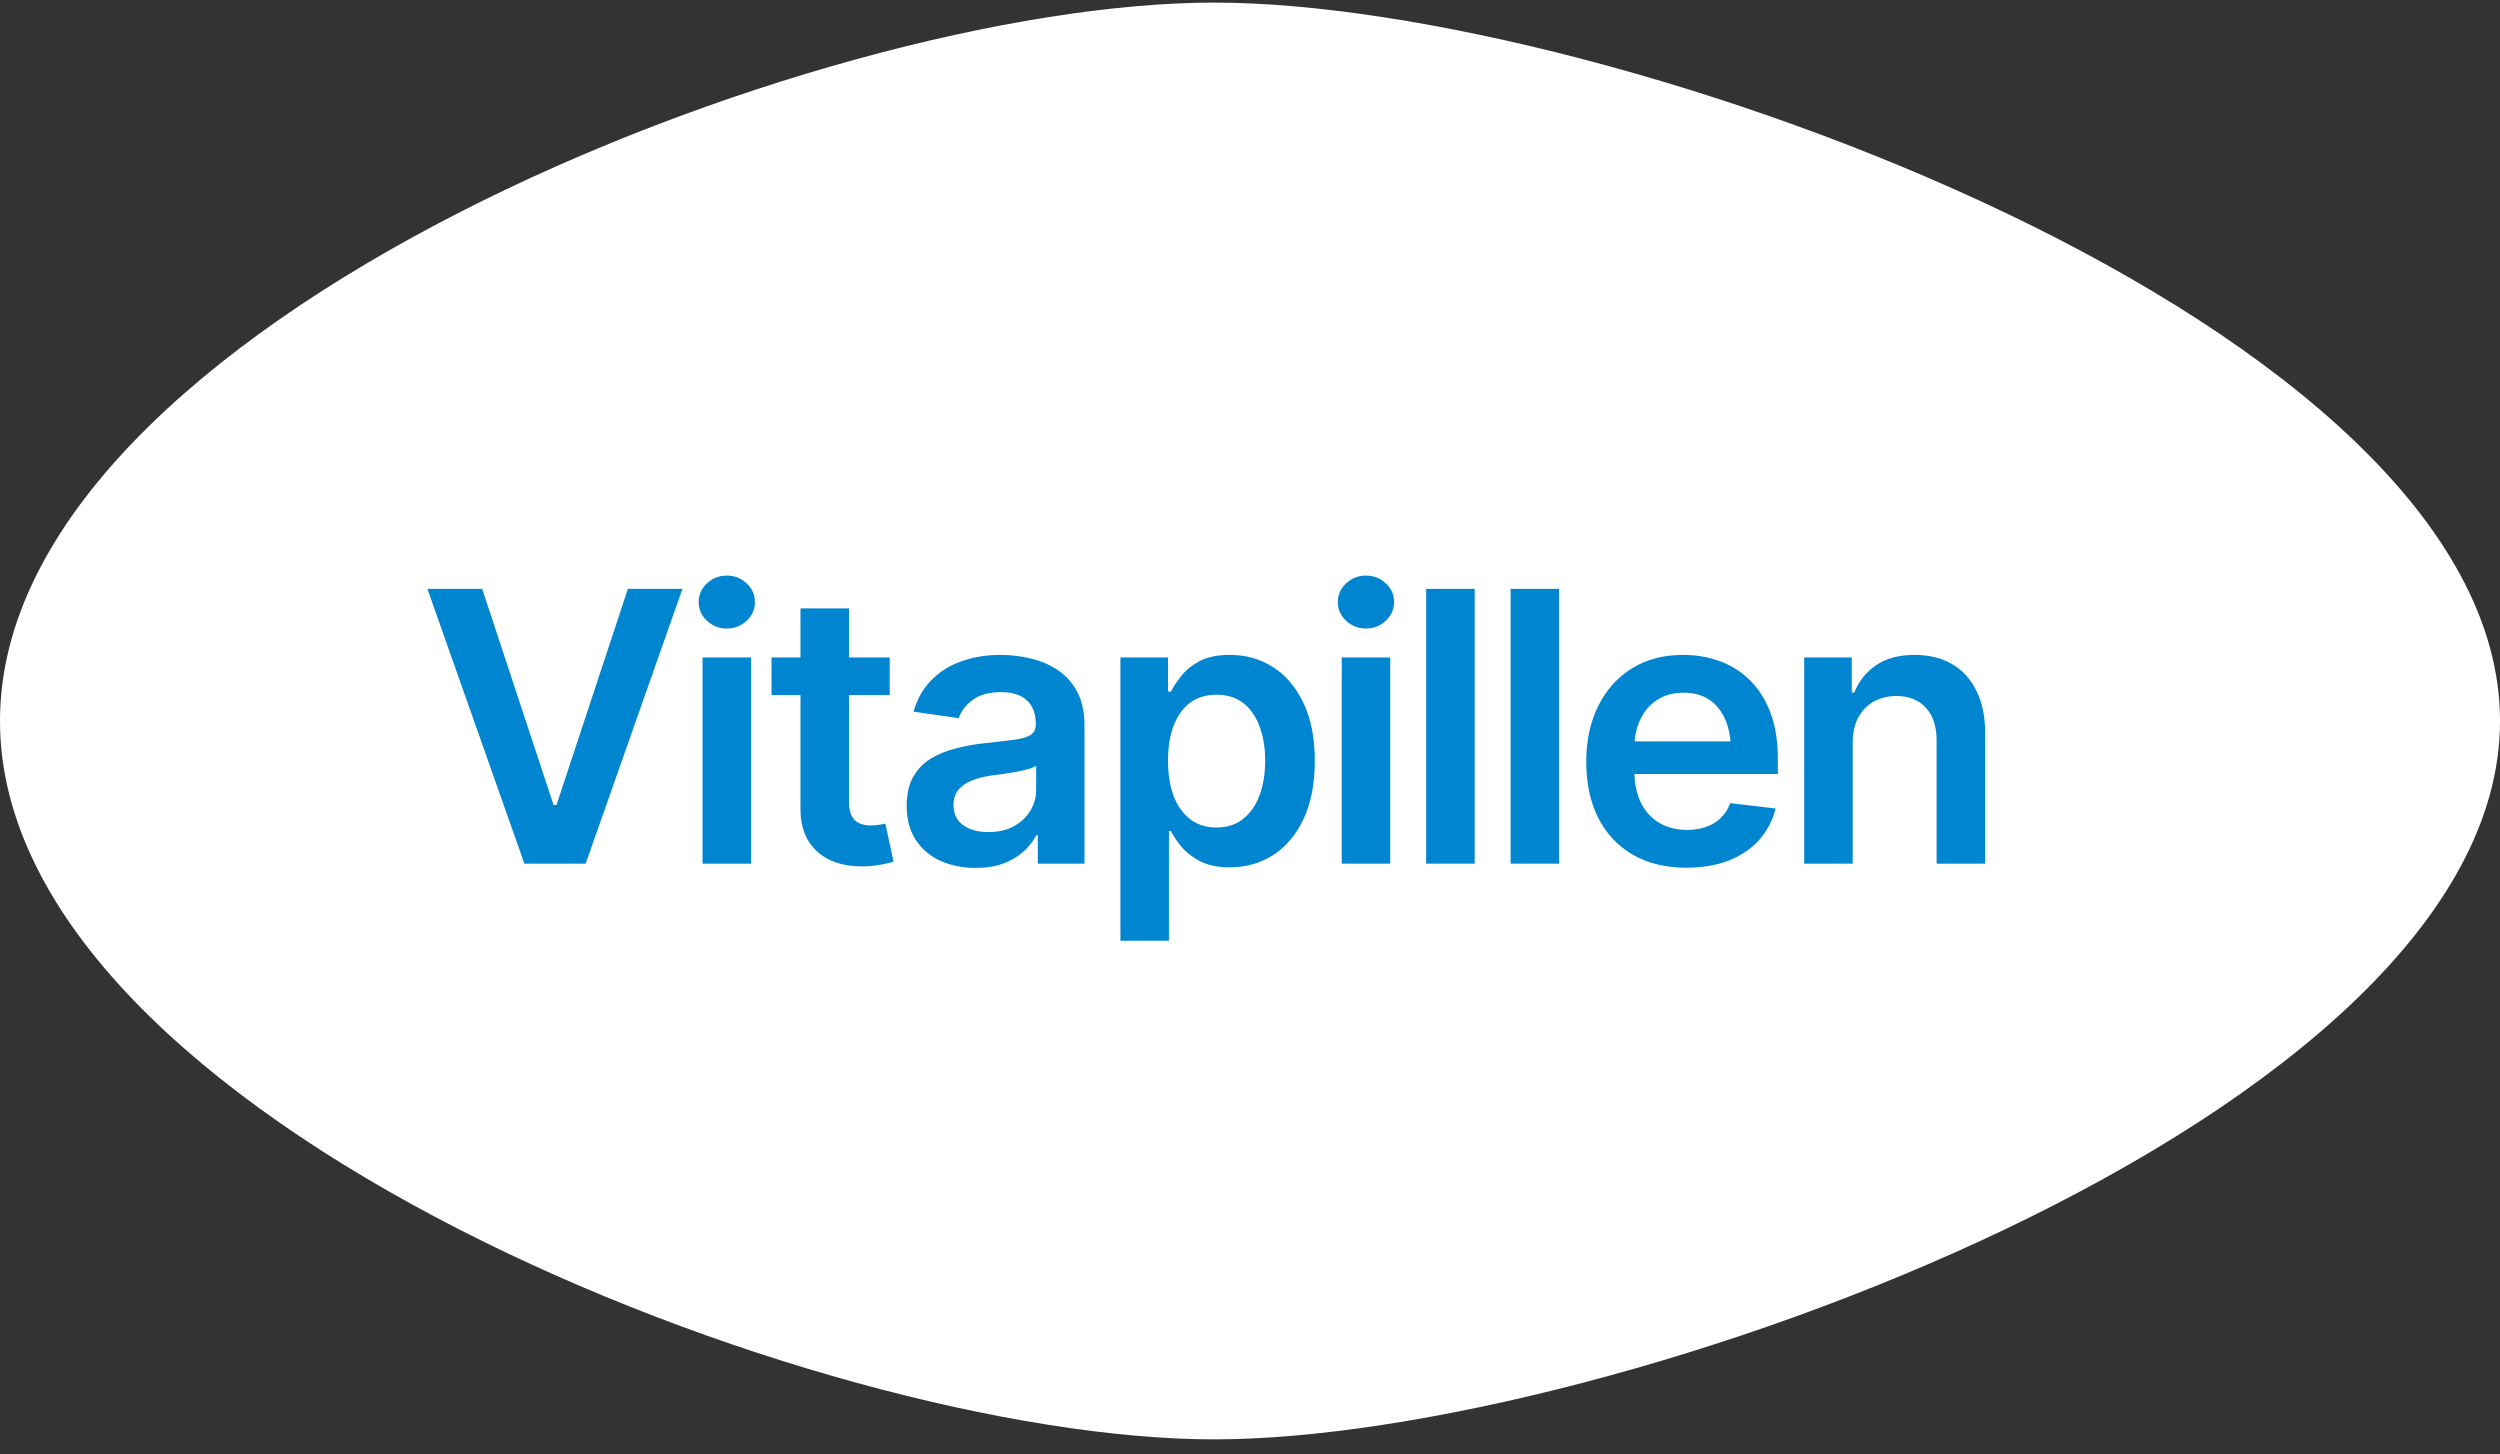 <svg width="98" height="57" viewBox="0 0 98 57" fill="none" xmlns="http://www.w3.org/2000/svg">
<rect x="0" y="0" width="98" height="57" fill="#333333" stroke="none"/>
<path d="M98 28.262C98 43.815 63.145 56.423 47.592 56.423C32.039 56.423 0 43.815 0 28.262C0 12.71 32.039 0.102 47.592 0.102C63.145 0.102 98 12.71 98 28.262Z" fill="white"/>
<path d="M18.902 23.084L21.699 31.556H21.815L24.613 23.084H26.752L22.957 33.855H20.557L16.755 23.084H18.902Z" fill="#0085D0"/>
<path d="M27.54 33.855V25.773H29.441V33.855H27.54ZM28.494 24.638C28.191 24.638 27.93 24.537 27.714 24.334C27.497 24.132 27.388 23.888 27.388 23.604C27.388 23.315 27.497 23.069 27.714 22.867C27.93 22.664 28.191 22.563 28.494 22.563C28.793 22.563 29.051 22.664 29.268 22.867C29.485 23.069 29.593 23.312 29.593 23.597C29.593 23.886 29.485 24.132 29.268 24.334C29.051 24.537 28.793 24.638 28.494 24.638Z" fill="#0085D0"/>
<path d="M34.877 25.773V27.247H30.244V25.773H34.877ZM31.379 23.85H33.28V31.426C33.28 31.744 33.35 31.98 33.489 32.134C33.629 32.283 33.851 32.358 34.154 32.358C34.236 32.358 34.328 32.351 34.429 32.336C34.53 32.322 34.622 32.305 34.704 32.286L35.029 33.775C34.827 33.838 34.622 33.883 34.415 33.912C34.208 33.946 34 33.963 33.793 33.963C33.041 33.963 32.451 33.765 32.022 33.37C31.593 32.97 31.379 32.426 31.379 31.736V23.85Z" fill="#0085D0"/>
<path d="M38.253 34.021C37.738 34.021 37.275 33.929 36.865 33.746C36.456 33.558 36.133 33.283 35.897 32.922C35.66 32.56 35.542 32.115 35.542 31.585C35.542 31.132 35.627 30.756 35.795 30.457C35.964 30.158 36.193 29.92 36.482 29.741C36.776 29.563 37.106 29.428 37.472 29.337C37.839 29.24 38.217 29.173 38.608 29.134C39.085 29.081 39.47 29.035 39.764 28.997C40.058 28.958 40.27 28.895 40.4 28.809C40.535 28.722 40.603 28.587 40.603 28.404V28.368C40.603 27.977 40.487 27.674 40.256 27.457C40.024 27.24 39.687 27.132 39.244 27.132C38.776 27.132 38.405 27.233 38.13 27.435C37.861 27.638 37.677 27.876 37.581 28.151L35.81 27.898C35.95 27.406 36.181 26.997 36.504 26.669C36.827 26.337 37.219 26.088 37.682 25.924C38.15 25.756 38.665 25.672 39.229 25.672C39.615 25.672 40 25.717 40.386 25.809C40.771 25.896 41.126 26.045 41.448 26.257C41.771 26.469 42.029 26.753 42.222 27.11C42.415 27.467 42.511 27.912 42.511 28.447V33.855H40.682V32.741H40.624C40.509 32.963 40.345 33.173 40.133 33.37C39.925 33.563 39.665 33.72 39.352 33.84C39.044 33.961 38.677 34.021 38.253 34.021ZM38.738 32.618C39.123 32.618 39.456 32.544 39.735 32.394C40.015 32.24 40.231 32.038 40.386 31.787C40.54 31.532 40.617 31.255 40.617 30.956V30.009C40.554 30.057 40.453 30.103 40.313 30.146C40.174 30.185 40.015 30.221 39.836 30.255C39.658 30.288 39.482 30.317 39.309 30.341C39.14 30.365 38.993 30.385 38.868 30.399C38.583 30.438 38.328 30.503 38.101 30.594C37.88 30.681 37.704 30.802 37.574 30.956C37.444 31.11 37.379 31.31 37.379 31.556C37.379 31.907 37.506 32.173 37.762 32.351C38.017 32.529 38.342 32.618 38.738 32.618Z" fill="#0085D0"/>
<path d="M43.921 36.876V25.773H45.786V27.11H45.901C45.998 26.917 46.135 26.71 46.313 26.488C46.492 26.262 46.733 26.069 47.036 25.91C47.345 25.751 47.737 25.672 48.215 25.672C48.836 25.672 49.398 25.831 49.899 26.149C50.4 26.467 50.798 26.934 51.092 27.551C51.39 28.168 51.54 28.927 51.54 29.828C51.54 30.715 51.395 31.469 51.106 32.091C50.817 32.712 50.419 33.187 49.913 33.515C49.412 33.838 48.843 33.999 48.207 33.999C47.749 33.999 47.366 33.922 47.058 33.768C46.754 33.609 46.508 33.421 46.321 33.204C46.138 32.982 45.998 32.773 45.901 32.575H45.822V36.876H43.921ZM47.687 32.438C48.106 32.438 48.456 32.324 48.735 32.098C49.019 31.871 49.234 31.561 49.378 31.165C49.523 30.77 49.595 30.322 49.595 29.821C49.595 29.32 49.523 28.874 49.378 28.483C49.234 28.093 49.022 27.787 48.742 27.565C48.463 27.344 48.111 27.233 47.687 27.233C47.277 27.233 46.93 27.339 46.646 27.551C46.366 27.763 46.152 28.064 46.002 28.455C45.858 28.84 45.786 29.296 45.786 29.821C45.786 30.341 45.858 30.799 46.002 31.194C46.152 31.585 46.369 31.891 46.653 32.112C46.938 32.329 47.282 32.438 47.687 32.438Z" fill="#0085D0"/>
<path d="M52.595 33.855V25.773H54.496V33.855H52.595ZM53.549 24.638C53.246 24.638 52.986 24.537 52.769 24.334C52.552 24.132 52.443 23.888 52.443 23.604C52.443 23.315 52.552 23.069 52.769 22.867C52.986 22.664 53.246 22.563 53.549 22.563C53.848 22.563 54.106 22.664 54.323 22.867C54.54 23.069 54.648 23.312 54.648 23.597C54.648 23.886 54.54 24.132 54.323 24.334C54.106 24.537 53.848 24.638 53.549 24.638Z" fill="#0085D0"/>
<path d="M57.807 23.084V33.855H55.906V23.084H57.807Z" fill="#0085D0"/>
<path d="M61.118 23.084V33.855H59.217V23.084H61.118Z" fill="#0085D0"/>
<path d="M66.106 34.014C65.296 34.014 64.597 33.845 64.01 33.508C63.422 33.165 62.968 32.683 62.651 32.062C62.337 31.44 62.181 30.708 62.181 29.864C62.181 29.03 62.337 28.3 62.651 27.674C62.964 27.043 63.405 26.551 63.973 26.199C64.542 25.847 65.212 25.672 65.983 25.672C66.479 25.672 66.949 25.751 67.393 25.91C67.841 26.069 68.236 26.315 68.578 26.647C68.925 26.98 69.197 27.404 69.395 27.92C69.593 28.43 69.691 29.04 69.691 29.748V30.341H63.07V29.062H68.744L67.855 29.438C67.855 28.98 67.785 28.582 67.646 28.245C67.506 27.903 67.299 27.635 67.024 27.442C66.749 27.25 66.407 27.153 65.997 27.153C65.588 27.153 65.238 27.25 64.949 27.442C64.66 27.635 64.441 27.895 64.291 28.223C64.142 28.546 64.067 28.908 64.067 29.308V30.197C64.067 30.688 64.152 31.11 64.32 31.462C64.494 31.809 64.735 32.074 65.043 32.257C65.356 32.44 65.72 32.532 66.135 32.532C66.405 32.532 66.65 32.493 66.872 32.416C67.099 32.339 67.291 32.223 67.45 32.069C67.614 31.91 67.74 31.715 67.826 31.483L69.605 31.693C69.489 32.16 69.275 32.57 68.961 32.922C68.653 33.269 68.255 33.539 67.769 33.732C67.287 33.92 66.732 34.014 66.106 34.014Z" fill="#0085D0"/>
<path d="M72.626 29.127V33.855H70.725V25.773H72.59V27.153H72.684C72.867 26.7 73.154 26.341 73.544 26.076C73.939 25.806 74.441 25.672 75.048 25.672C75.607 25.672 76.094 25.79 76.508 26.026C76.922 26.262 77.243 26.609 77.469 27.067C77.701 27.52 77.817 28.069 77.817 28.715V33.855H75.915V29.011C75.915 28.471 75.776 28.05 75.496 27.746C75.217 27.438 74.831 27.284 74.34 27.284C74.007 27.284 73.71 27.356 73.45 27.5C73.195 27.645 72.993 27.855 72.843 28.129C72.698 28.399 72.626 28.732 72.626 29.127Z" fill="#0085D0"/>
</svg>
